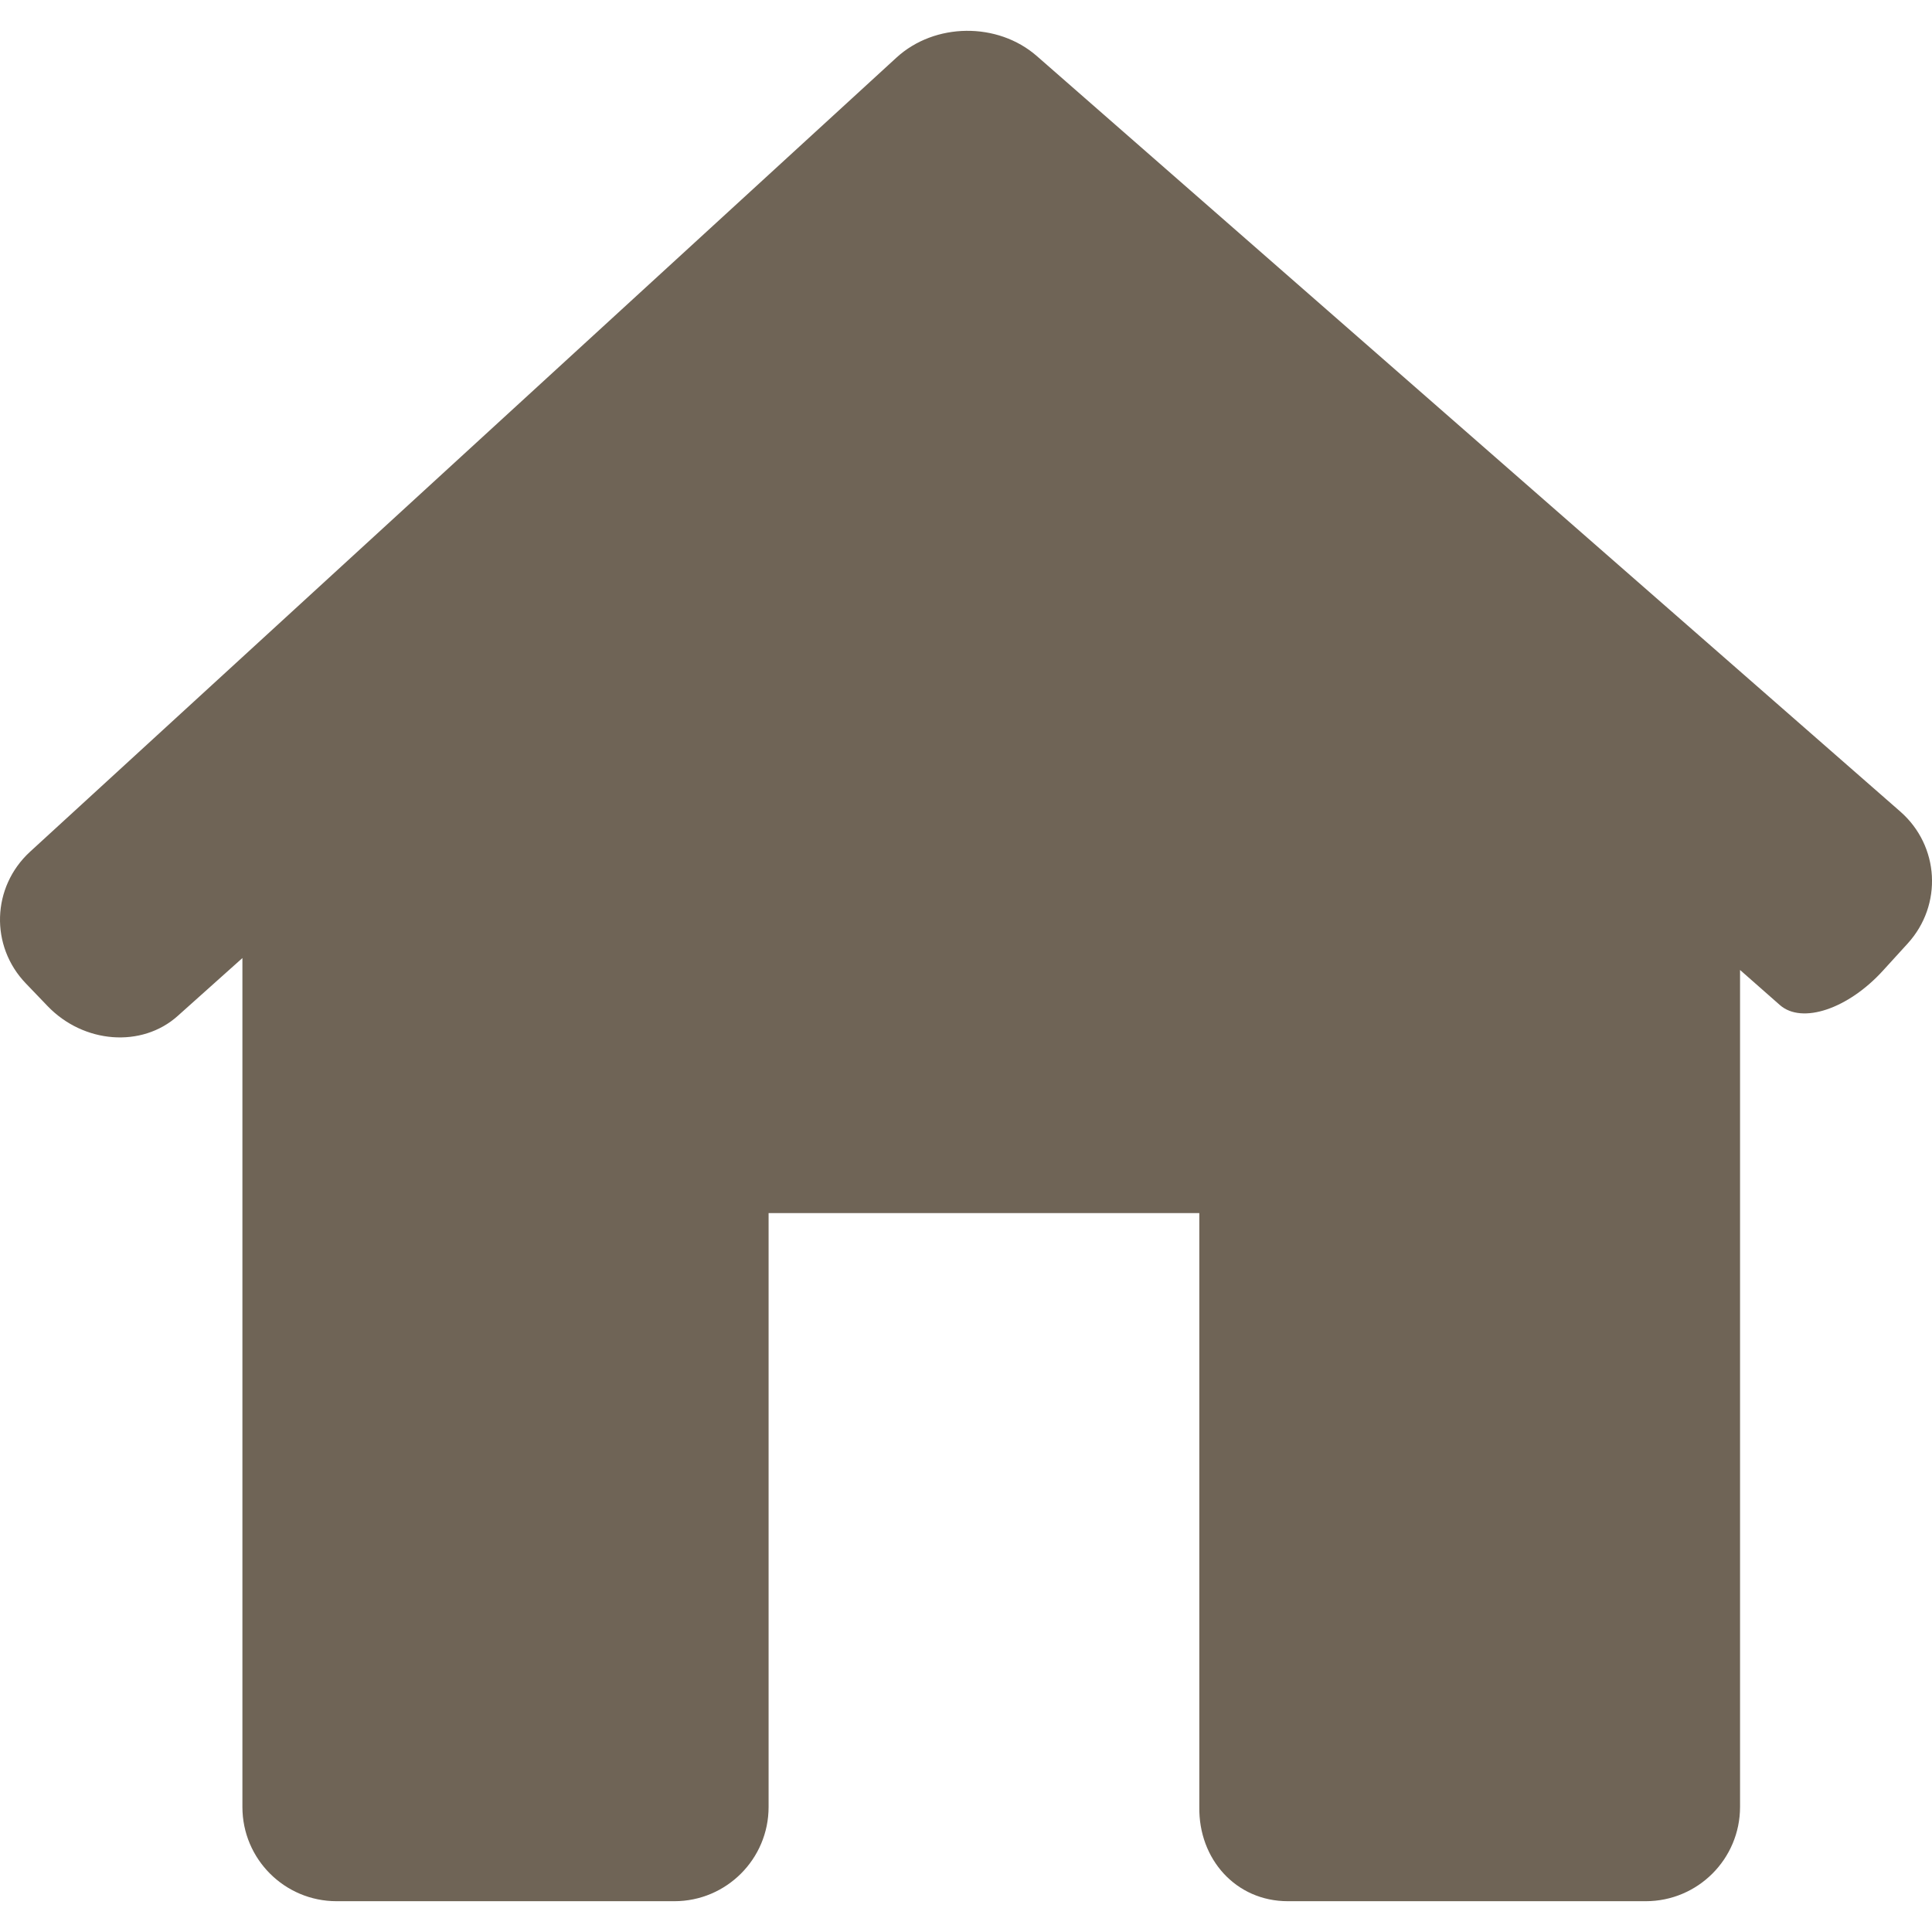 <svg width="17" height="17" viewBox="0 0 17 17" fill="none" xmlns="http://www.w3.org/2000/svg">
<g clip-path="url(#clip0)">
<path d="M16.787 8.301C17.095 7.962 17.066 7.443 16.721 7.141L9.123 0.493C8.778 0.192 8.225 0.198 7.888 0.507L0.264 7.495C-0.073 7.805 -0.09 8.324 0.228 8.654L0.419 8.853C0.736 9.183 1.248 9.222 1.563 8.94L2.133 8.43V15.9C2.133 16.358 2.504 16.729 2.962 16.729H5.934C6.391 16.729 6.763 16.358 6.763 15.9V10.674H10.553V15.9C10.546 16.358 10.874 16.729 11.332 16.729H14.481C14.939 16.729 15.311 16.358 15.311 15.899V8.535C15.311 8.535 15.468 8.673 15.662 8.844C15.856 9.014 16.263 8.878 16.571 8.538L16.787 8.301Z" fill="#6F6456"/>
</g>
<defs>
<clipPath id="clip0">
<rect width="17" height="17" fill="white"/>
</clipPath>
</defs>
</svg>
